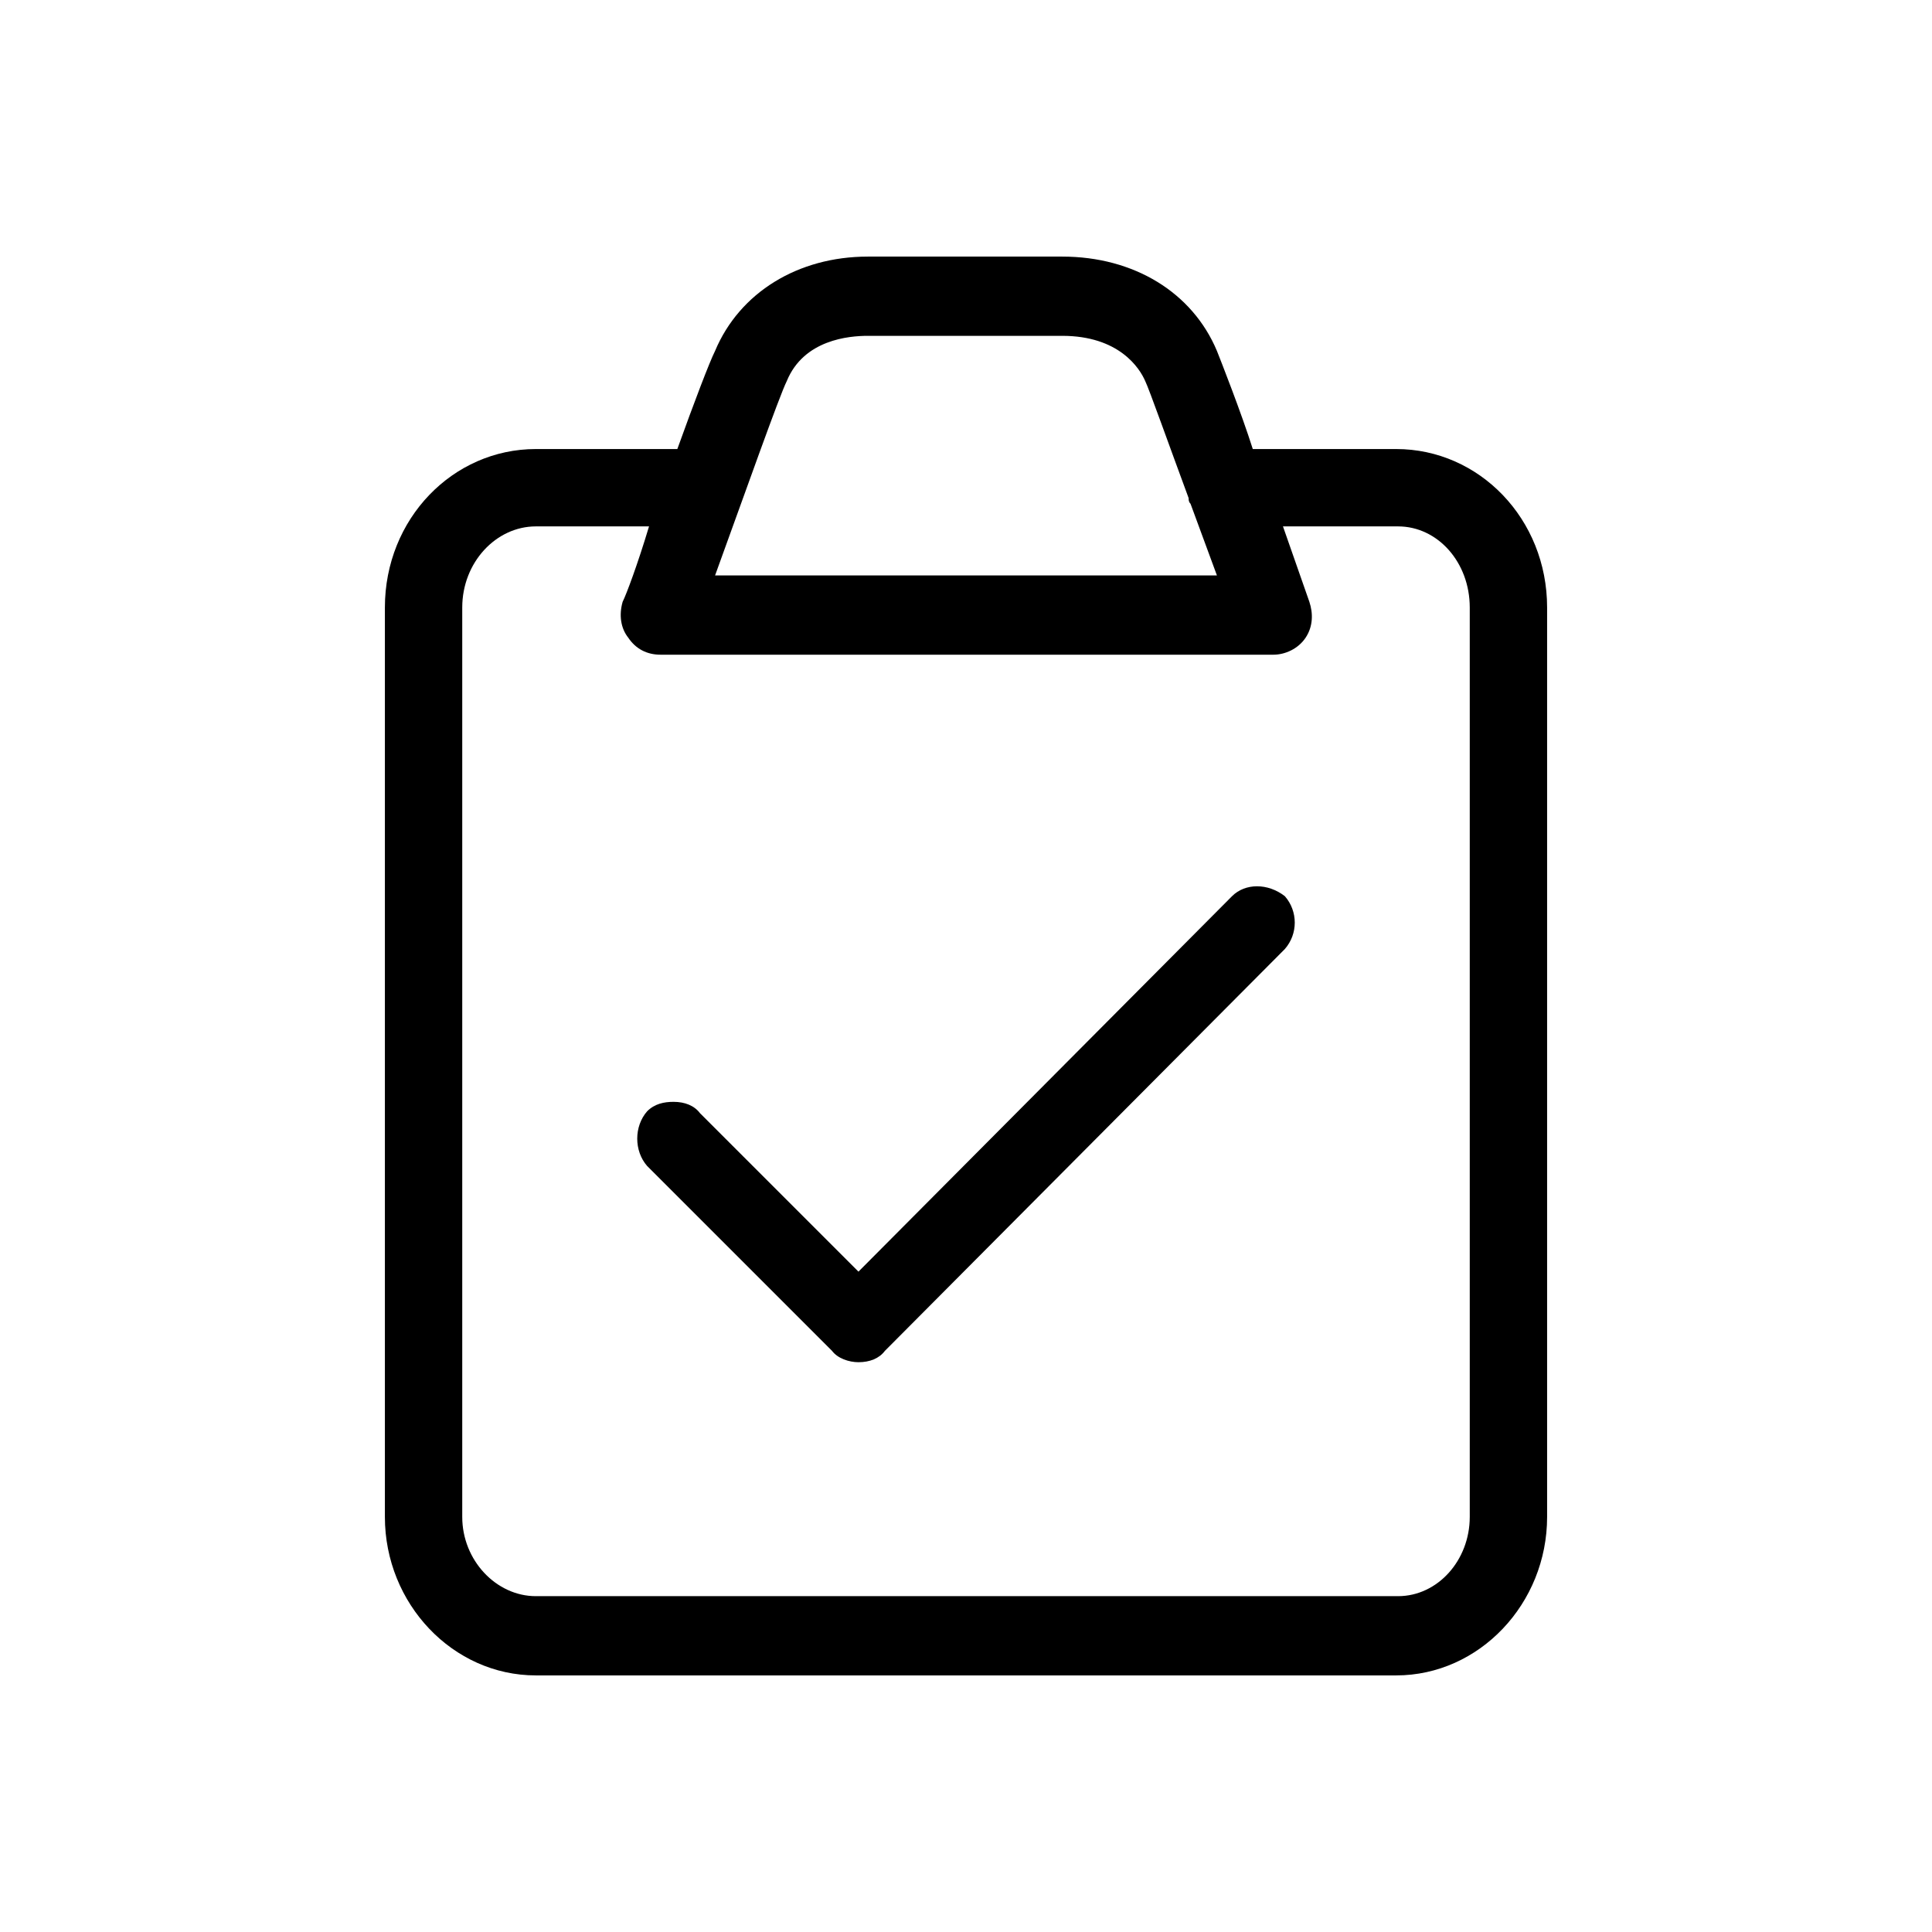 <svg xmlns="http://www.w3.org/2000/svg" viewBox="0 0 1024 1024"><path d="M740 888c44 0 80-38 80-84V322c0-47-36-84-80-84h-76c-6-19-17-47-19-52-13-31-44-50-82-50H460c-37 0-68 19-81 50-3 6-11 27-20 52h-75c-44 0-80 37-80 84v482c0 46 36 84 80 84h456zM379 305c16-44 34-95 38-103 9-22 33-24 43-24h103c30 0 41 17 44 24 2 4 13 35 23 62 0 1 0 2 1 3l14 38H379zm-35-26c-6 20-12 36-14 40-2 7-1 14 3 19 4 6 10 9 17 9h325c6 0 13-3 17-9s4-13 2-19l-14-40h61c21 0 38 19 38 43v482c0 23-17 42-38 42H284c-21 0-39-19-39-42V322c0-24 18-43 39-43h60zm111 443c6 0 11-2 14-6l212-213c7-8 7-20 0-28-9-7-21-7-28 0L455 674l-84-84c-3-4-8-6-14-6-5 0-10 1-14 5-7 8-7 21 0 29l98 98c3 4 9 6 14 6z"/></svg>